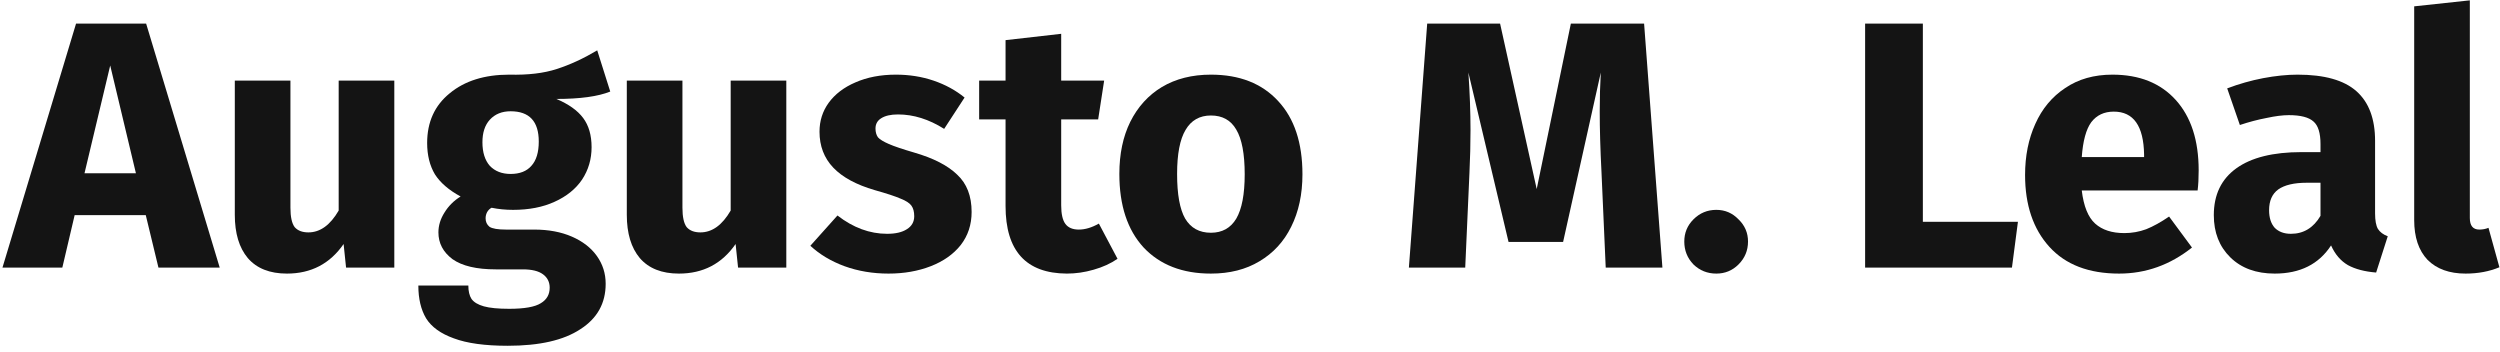 <svg width="355" height="50" viewBox="0 0 355 50" fill="none" xmlns="http://www.w3.org/2000/svg">
<path d="M22.5 38L20.7 30.55H10.6L8.85 38H0.35L10.8 3.35H20.75L31.2 38H22.5ZM12 24.6H19.3L15.65 9.3L12 24.6Z" fill="#141414"/>
<path d="M55.992 38H49.142L48.792 34.65C46.859 37.45 44.175 38.85 40.742 38.85C38.309 38.85 36.459 38.117 35.192 36.65C33.959 35.183 33.342 33.133 33.342 30.5V11.45H41.242V29.5C41.242 30.8 41.442 31.717 41.842 32.25C42.276 32.75 42.925 33 43.792 33C45.459 33 46.892 31.967 48.092 29.9V11.45H55.992V38Z" fill="#141414"/>
<path d="M86.655 13C84.922 13.7 82.372 14.05 79.005 14.05C80.739 14.783 82.005 15.683 82.805 16.75C83.605 17.817 84.005 19.2 84.005 20.9C84.005 22.6 83.555 24.133 82.655 25.5C81.755 26.833 80.455 27.883 78.755 28.65C77.089 29.417 75.122 29.8 72.855 29.8C71.789 29.8 70.772 29.7 69.805 29.5C69.539 29.633 69.322 29.85 69.155 30.15C69.022 30.417 68.955 30.7 68.955 31C68.955 31.5 69.139 31.9 69.505 32.2C69.905 32.467 70.689 32.6 71.855 32.6H75.855C77.889 32.6 79.672 32.933 81.205 33.6C82.739 34.267 83.922 35.183 84.755 36.35C85.589 37.517 86.005 38.833 86.005 40.3C86.005 43.067 84.805 45.217 82.405 46.75C80.039 48.317 76.605 49.1 72.105 49.1C68.872 49.1 66.322 48.75 64.455 48.05C62.589 47.383 61.272 46.433 60.505 45.2C59.772 43.967 59.405 42.417 59.405 40.55H66.505C66.505 41.35 66.655 41.983 66.955 42.45C67.289 42.917 67.872 43.267 68.705 43.5C69.539 43.733 70.739 43.85 72.305 43.85C74.472 43.85 75.972 43.583 76.805 43.05C77.639 42.55 78.055 41.817 78.055 40.85C78.055 40.05 77.739 39.417 77.105 38.95C76.472 38.483 75.522 38.25 74.255 38.25H70.405C67.672 38.25 65.622 37.767 64.255 36.8C62.922 35.8 62.255 34.533 62.255 33C62.255 32.033 62.539 31.1 63.105 30.2C63.672 29.267 64.439 28.5 65.405 27.9C63.739 27 62.522 25.95 61.755 24.75C61.022 23.517 60.655 22.033 60.655 20.3C60.655 17.333 61.722 14.983 63.855 13.25C65.989 11.483 68.805 10.6 72.305 10.6C74.972 10.667 77.222 10.4 79.055 9.8C80.922 9.2 82.839 8.317 84.805 7.15L86.655 13ZM72.505 15.8C71.272 15.8 70.289 16.2 69.555 17C68.855 17.767 68.505 18.833 68.505 20.2C68.505 21.633 68.855 22.75 69.555 23.55C70.289 24.317 71.272 24.7 72.505 24.7C73.805 24.7 74.789 24.317 75.455 23.55C76.155 22.783 76.505 21.633 76.505 20.1C76.505 17.233 75.172 15.8 72.505 15.8Z" fill="#141414"/>
<path d="M111.656 38H104.806L104.456 34.65C102.523 37.45 99.84 38.85 96.406 38.85C93.973 38.85 92.123 38.117 90.856 36.65C89.623 35.183 89.006 33.133 89.006 30.5V11.45H96.906V29.5C96.906 30.8 97.106 31.717 97.506 32.25C97.94 32.75 98.59 33 99.456 33C101.123 33 102.556 31.967 103.756 29.9V11.45H111.656V38Z" fill="#141414"/>
<path d="M127.22 10.6C129.12 10.6 130.903 10.883 132.57 11.45C134.236 12.017 135.703 12.817 136.97 13.85L134.07 18.3C131.903 16.933 129.72 16.25 127.52 16.25C126.486 16.25 125.686 16.433 125.12 16.8C124.586 17.133 124.32 17.617 124.32 18.25C124.32 18.75 124.436 19.167 124.67 19.5C124.936 19.8 125.453 20.117 126.22 20.45C126.986 20.783 128.17 21.183 129.77 21.65C132.536 22.45 134.586 23.5 135.92 24.8C137.286 26.067 137.97 27.833 137.97 30.1C137.97 31.9 137.453 33.467 136.42 34.8C135.386 36.1 133.97 37.1 132.17 37.8C130.37 38.5 128.37 38.85 126.17 38.85C123.936 38.85 121.853 38.5 119.92 37.8C118.02 37.1 116.403 36.133 115.07 34.9L118.92 30.6C121.153 32.333 123.503 33.2 125.97 33.2C127.17 33.2 128.103 32.983 128.77 32.55C129.47 32.117 129.82 31.5 129.82 30.7C129.82 30.067 129.686 29.567 129.42 29.2C129.153 28.833 128.636 28.5 127.87 28.2C127.103 27.867 125.886 27.467 124.22 27C121.586 26.233 119.62 25.167 118.32 23.8C117.02 22.433 116.37 20.733 116.37 18.7C116.37 17.167 116.803 15.8 117.67 14.6C118.57 13.367 119.836 12.4 121.47 11.7C123.136 10.967 125.053 10.6 127.22 10.6Z" fill="#141414"/>
<path d="M158.689 36.75C157.723 37.417 156.589 37.933 155.289 38.3C154.023 38.667 152.756 38.85 151.489 38.85C145.689 38.817 142.789 35.617 142.789 29.25V16.95H139.039V11.45H142.789V5.7L150.689 4.8V11.45H156.789L155.939 16.95H150.689V29.15C150.689 30.383 150.889 31.267 151.289 31.8C151.689 32.333 152.323 32.6 153.189 32.6C154.089 32.6 155.039 32.317 156.039 31.75L158.689 36.75Z" fill="#141414"/>
<path d="M171.948 10.6C176.014 10.6 179.198 11.85 181.498 14.35C183.798 16.817 184.948 20.283 184.948 24.75C184.948 27.583 184.414 30.067 183.348 32.2C182.314 34.3 180.814 35.933 178.848 37.1C176.914 38.267 174.614 38.85 171.948 38.85C167.914 38.85 164.731 37.617 162.398 35.15C160.098 32.65 158.948 29.167 158.948 24.7C158.948 21.867 159.464 19.4 160.498 17.3C161.564 15.167 163.064 13.517 164.998 12.35C166.964 11.183 169.281 10.6 171.948 10.6ZM171.948 16.4C170.348 16.4 169.148 17.083 168.348 18.45C167.548 19.783 167.148 21.867 167.148 24.7C167.148 27.6 167.531 29.717 168.298 31.05C169.098 32.383 170.314 33.05 171.948 33.05C173.548 33.05 174.748 32.383 175.548 31.05C176.348 29.683 176.748 27.583 176.748 24.75C176.748 21.85 176.348 19.733 175.548 18.4C174.781 17.067 173.581 16.4 171.948 16.4Z" fill="#141414"/>
<path d="M236.062 38H228.012L227.412 24.45C227.245 21.217 227.162 18.333 227.162 15.8C227.162 13.867 227.212 12.033 227.312 10.3L221.962 34.35H214.212L208.512 10.3C208.712 13.2 208.812 15.933 208.812 18.5C208.812 20.433 208.762 22.45 208.662 24.55L208.062 38H200.062L202.662 3.35H213.012L218.212 26.85L223.062 3.35H233.462L236.062 38Z" fill="#141414"/>
<path d="M243.719 29.8C244.952 29.8 246.002 30.25 246.869 31.15C247.769 32.017 248.219 33.067 248.219 34.3C248.219 35.567 247.769 36.65 246.869 37.55C246.002 38.417 244.952 38.85 243.719 38.85C242.452 38.85 241.369 38.417 240.469 37.55C239.602 36.65 239.169 35.567 239.169 34.3C239.169 33.067 239.602 32.017 240.469 31.15C241.369 30.25 242.452 29.8 243.719 29.8Z" fill="#141414"/>
<path d="M273.046 3.35V31.5H286.546L285.696 38H264.846V3.35H273.046Z" fill="#141414"/>
<path d="M312.211 24.2C312.211 25.3 312.161 26.25 312.061 27.05H295.611C295.878 29.283 296.511 30.85 297.511 31.75C298.511 32.65 299.894 33.1 301.661 33.1C302.728 33.1 303.761 32.917 304.761 32.55C305.761 32.15 306.844 31.55 308.011 30.75L311.261 35.15C308.161 37.617 304.711 38.85 300.911 38.85C296.611 38.85 293.311 37.583 291.011 35.05C288.711 32.517 287.561 29.117 287.561 24.85C287.561 22.15 288.044 19.733 289.011 17.6C289.978 15.433 291.394 13.733 293.261 12.5C295.128 11.233 297.361 10.6 299.961 10.6C303.794 10.6 306.794 11.8 308.961 14.2C311.128 16.6 312.211 19.933 312.211 24.2ZM304.461 21.95C304.394 17.883 302.961 15.85 300.161 15.85C298.794 15.85 297.728 16.35 296.961 17.35C296.228 18.35 295.778 20 295.611 22.3H304.461V21.95Z" fill="#141414"/>
<path d="M337.261 30.3C337.261 31.3 337.394 32.033 337.661 32.5C337.961 32.967 338.427 33.317 339.061 33.55L337.411 38.7C335.777 38.567 334.444 38.217 333.411 37.65C332.377 37.05 331.577 36.117 331.011 34.85C329.277 37.517 326.611 38.85 323.011 38.85C320.377 38.85 318.277 38.083 316.711 36.55C315.144 35.017 314.361 33.017 314.361 30.55C314.361 27.65 315.427 25.433 317.561 23.9C319.694 22.367 322.777 21.6 326.811 21.6H329.511V20.45C329.511 18.883 329.177 17.817 328.511 17.25C327.844 16.65 326.677 16.35 325.011 16.35C324.144 16.35 323.094 16.483 321.861 16.75C320.627 16.983 319.361 17.317 318.061 17.75L316.261 12.55C317.927 11.917 319.627 11.433 321.361 11.1C323.127 10.767 324.761 10.6 326.261 10.6C330.061 10.6 332.844 11.383 334.611 12.95C336.377 14.517 337.261 16.867 337.261 20V30.3ZM325.311 33.2C327.111 33.2 328.511 32.35 329.511 30.65V25.95H327.561C325.761 25.95 324.411 26.267 323.511 26.9C322.644 27.533 322.211 28.517 322.211 29.85C322.211 30.917 322.477 31.75 323.011 32.35C323.577 32.917 324.344 33.2 325.311 33.2Z" fill="#141414"/>
<path d="M350.115 38.85C347.815 38.85 346.015 38.2 344.715 36.9C343.448 35.567 342.815 33.683 342.815 31.25V0.9L350.715 0.05V30.95C350.715 32.05 351.165 32.6 352.065 32.6C352.531 32.6 352.965 32.517 353.365 32.35L354.915 37.95C353.481 38.55 351.881 38.85 350.115 38.85Z" fill="#141414"/>
</svg>

